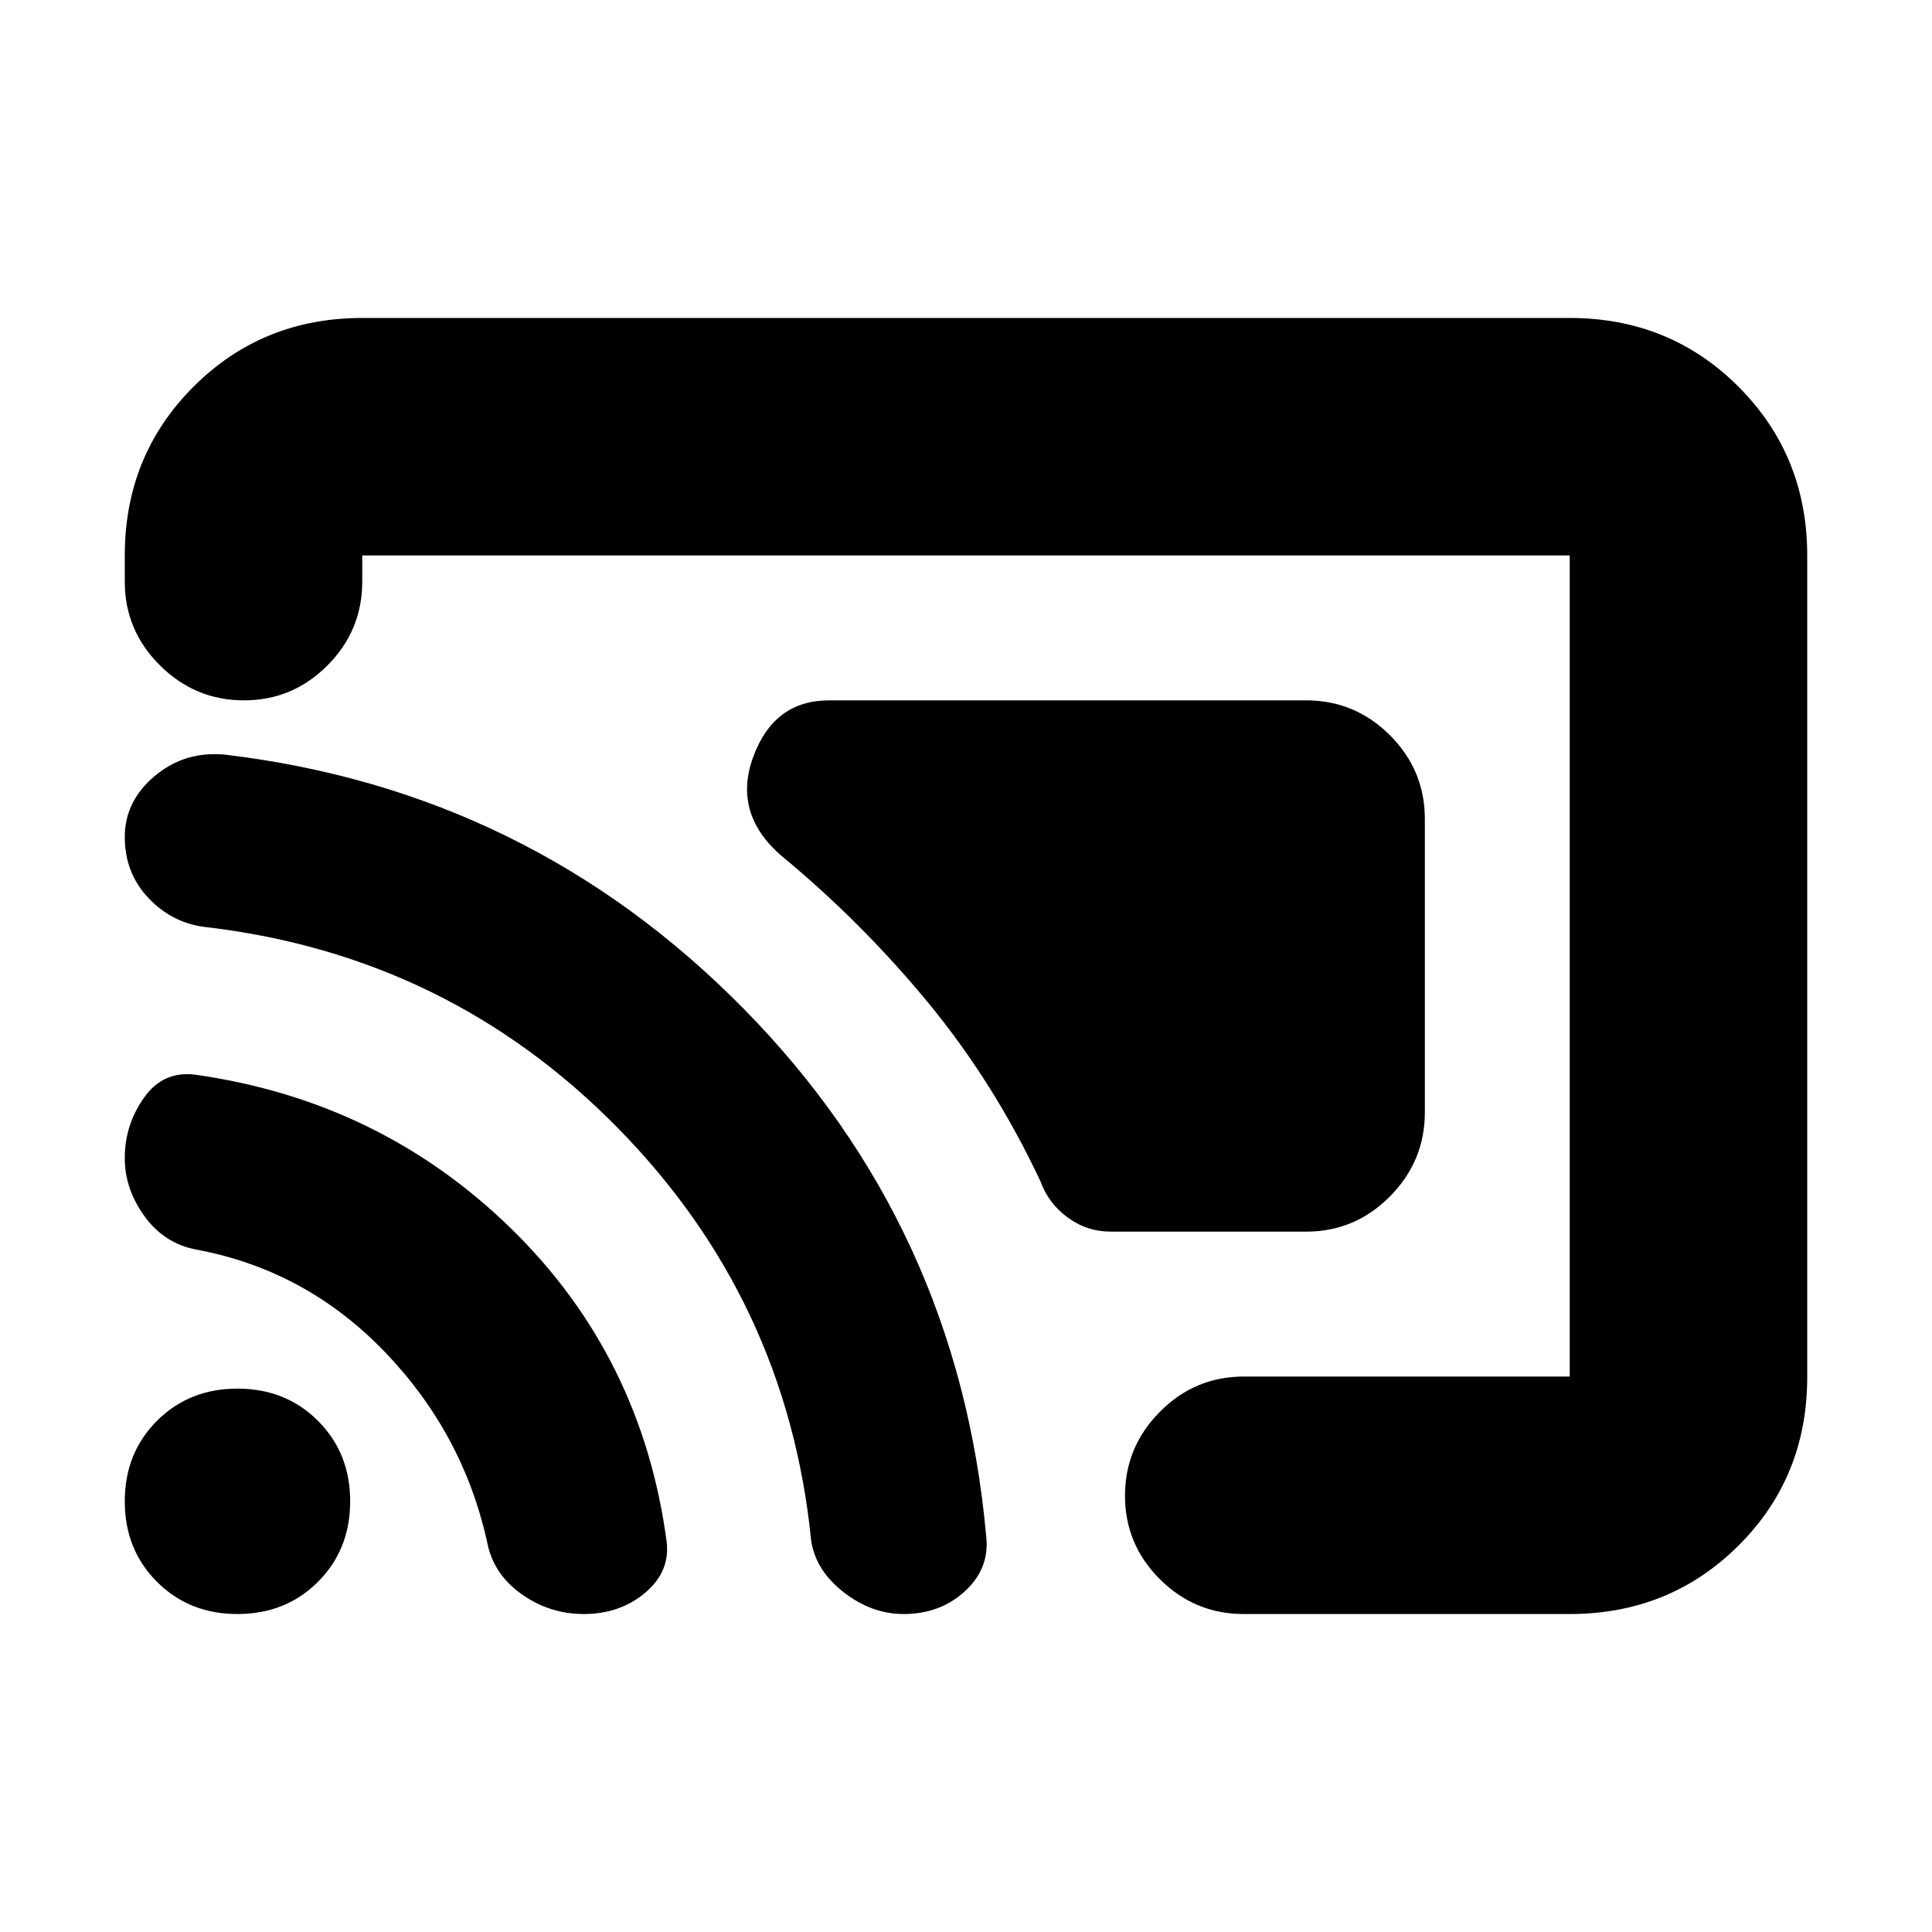 <svg xmlns="http://www.w3.org/2000/svg" height="20" viewBox="0 -960 960 960" width="20"><path d="M708-553.04v145.76q0 24.28-17.35 41.78T649-348h-97q-11.86 0-21.43-7T517-373q-23-49-56-89t-73-73q-24-21-13.69-49T412-612h237q24.3 0 41.65 17.34Q708-577.32 708-553.04ZM290.06-158Q273-158 259-168t-17-26q-12-54-50.93-94.39T98-339q-16.06-2.85-26.03-16.43Q62-369 62-384.58q0-16.42 9.5-29.92T97-426q92 13 157 76.5t77.27 155.68Q333-179 320.5-168.5T290.06-158ZM449-158q-16 0-30-11t-16-26q-12-119-96-204.5t-204.11-99.77Q86-501 74-513.53q-12-12.52-12-30.56Q62-562 77-574.5t35-10.5q151 18 257.59 126.31Q476.18-350.39 490-197q2 16-10.35 27.5T449-158Zm-331 0q-24 0-40-16t-16-40q0-24 16-40t40-16q24 0 40 16t16 40q0 24-16 40t-40 16Zm780-525.96v408.24Q898-226 863.85-192T780-158H618q-24.3 0-41.65-17.29Q559-192.58 559-216.79t17.35-41.71Q593.7-276 618-276h162v-408H180v13q0 24.3-17.29 41.65Q145.42-612 121.21-612T79.5-629.35Q62-646.7 62-671v-13q0-49.7 34.15-83.85Q130.3-802 180-802h600q49.7 0 83.85 34.16Q898-733.68 898-683.96Z"/></svg>
